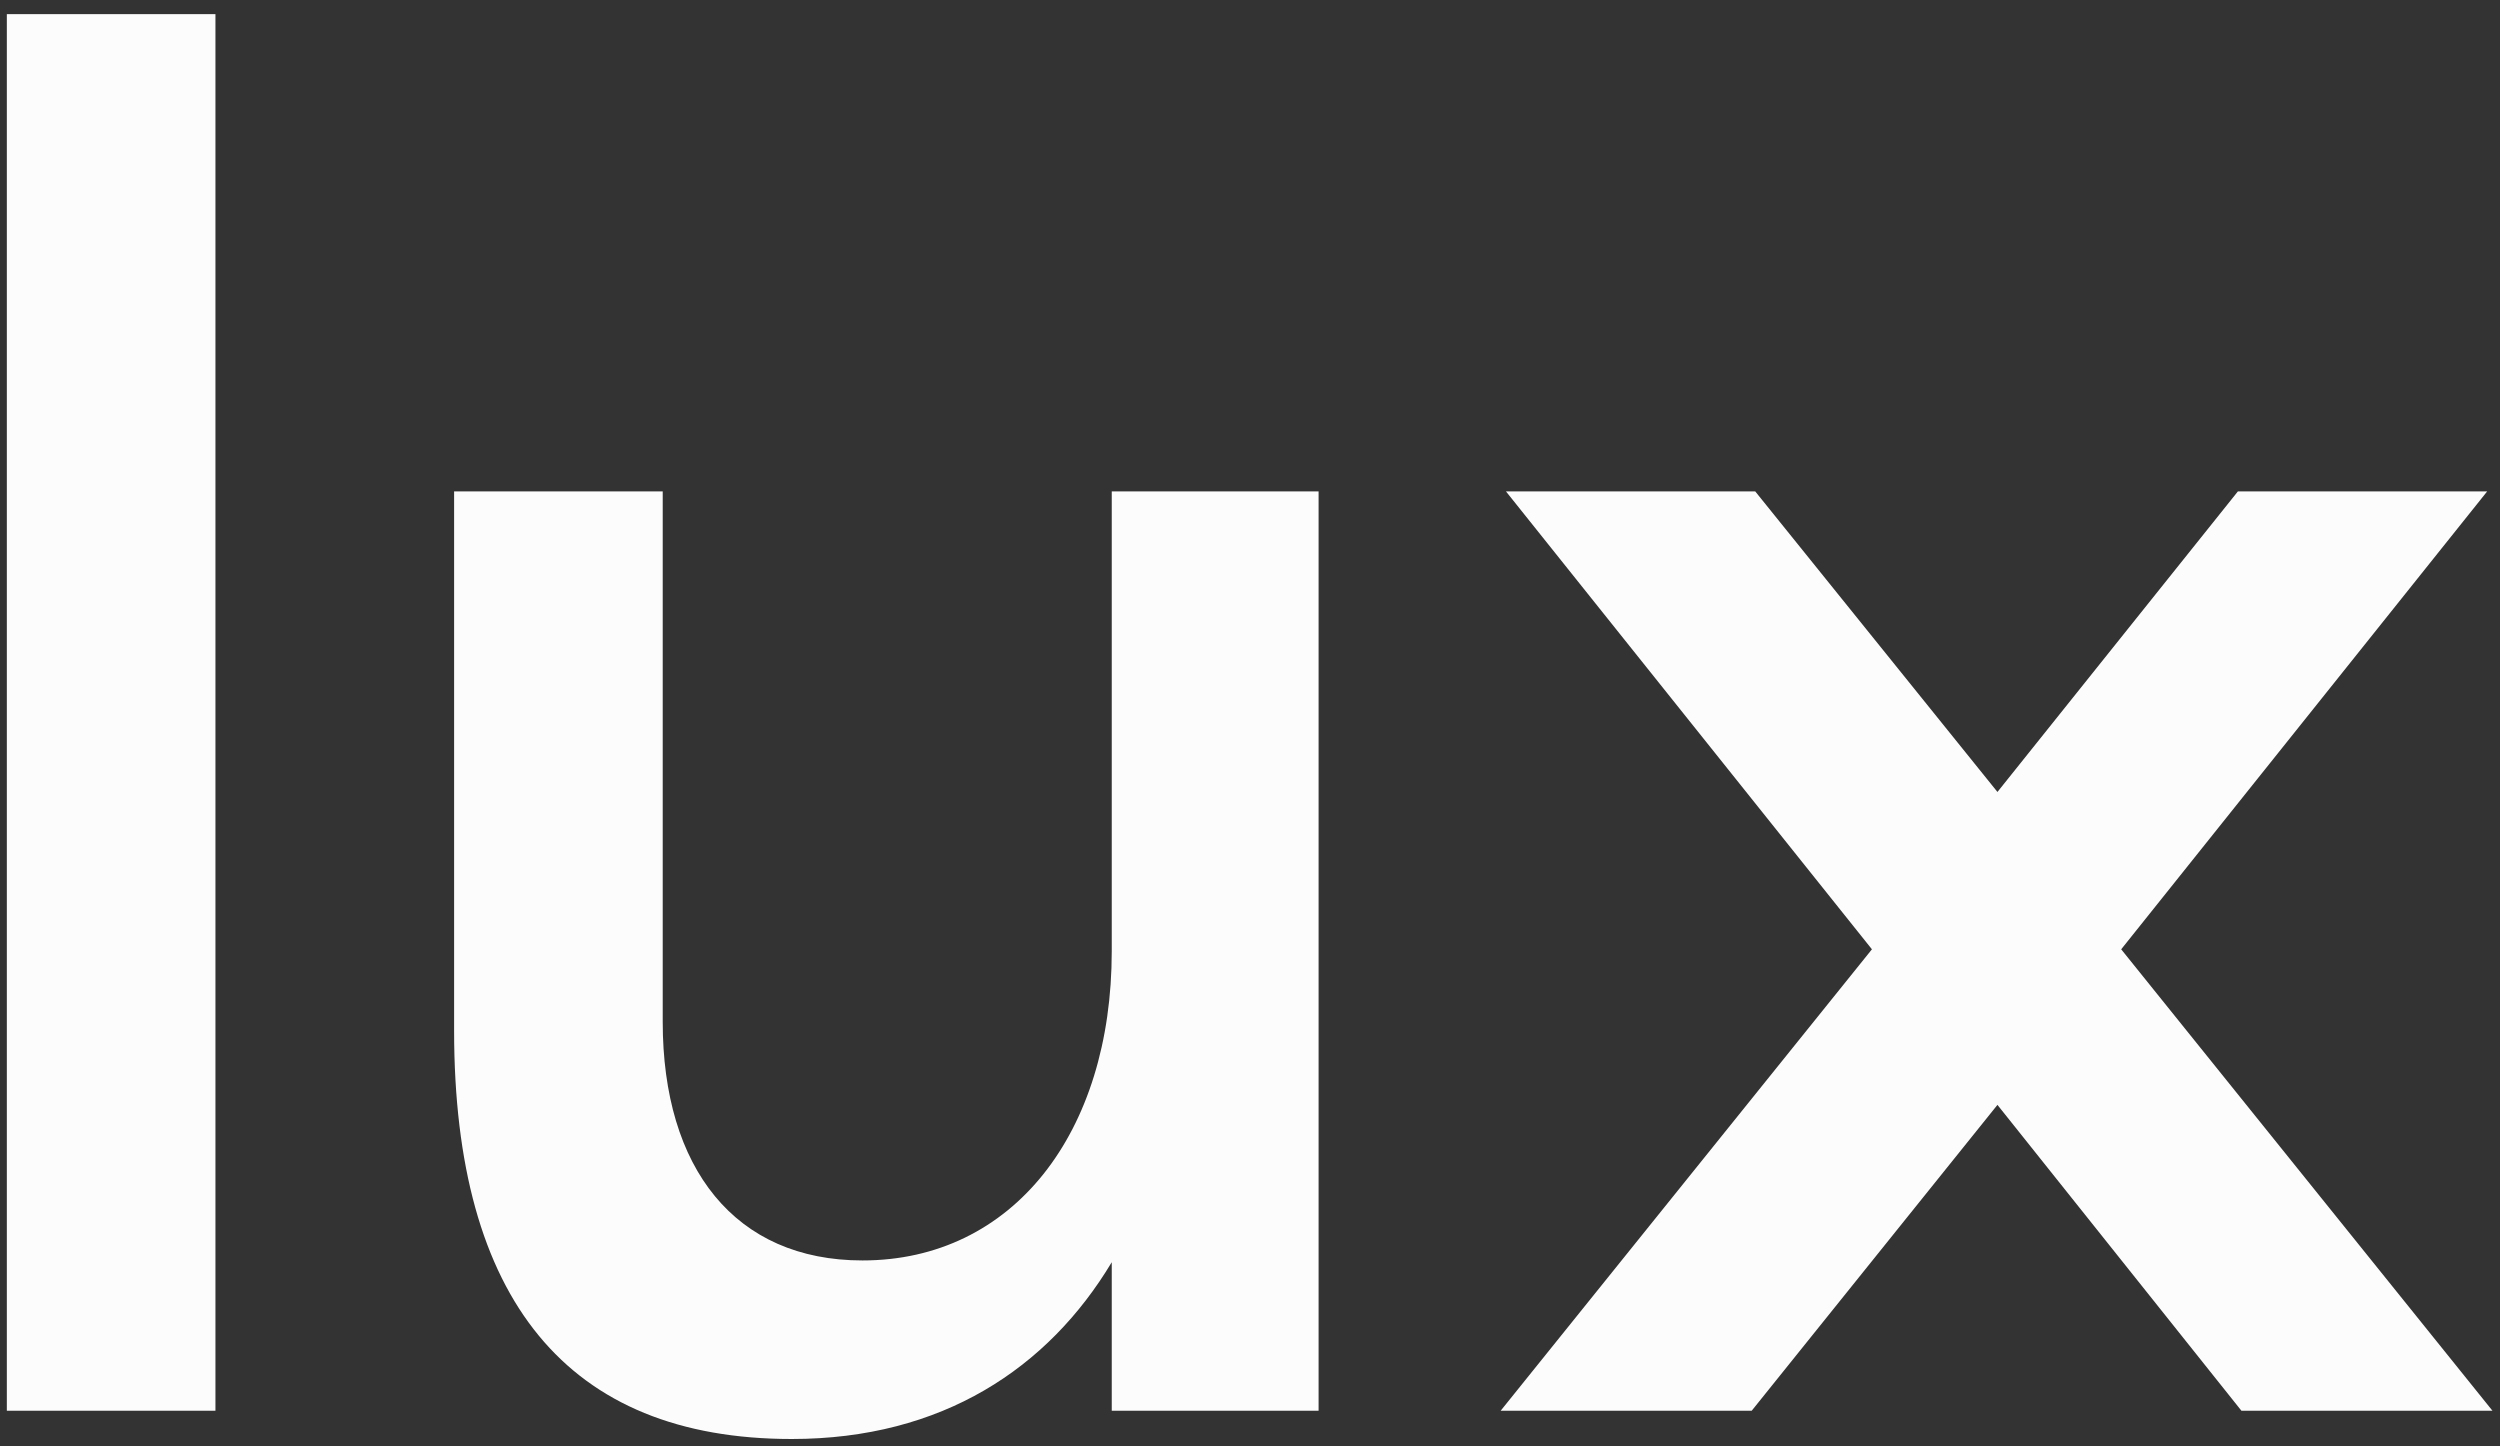 <?xml version="1.0" encoding="UTF-8"?>
<svg width="140px" height="81px" viewBox="0 0 140 81" version="1.1" xmlns="http://www.w3.org/2000/svg" xmlns:xlink="http://www.w3.org/1999/xlink">
    <rect x="0" y="0" width="140" height="81" fill="#333333" stroke="none"/>
    <title>lux</title>
    <g id="Page-1" stroke="none" stroke-width="1" fill="none" fill-rule="evenodd">
        <g id="Artboard" transform="translate(-130, -124)" fill="#FCFCFD" fill-rule="nonzero">
            <path d="M142.065,203 L142.065,124.79 L130.383,124.79 L130.383,203 L142.065,203 Z M174.339,204.584 C182.754,204.584 188.694,200.624 192.258,194.684 L192.258,203 L203.841,203 L203.841,151.52 L192.258,151.52 L192.258,177.26 C192.258,187.457 186.714,194.585 178.299,194.585 C171.171,194.585 167.112,189.437 167.112,181.22 L167.112,151.52 L155.43,151.52 L155.43,181.715 C155.43,196.763 161.766,204.584 174.339,204.584 Z M228.096,203 L241.857,185.873 L255.519,203 L269.577,203 L248.787,177.161 L269.28,151.52 L255.321,151.52 L241.857,168.35 L228.294,151.52 L214.335,151.52 L234.828,177.161 L214.038,203 L228.096,203 Z" id="lux"></path>
        </g>
    </g>
</svg>